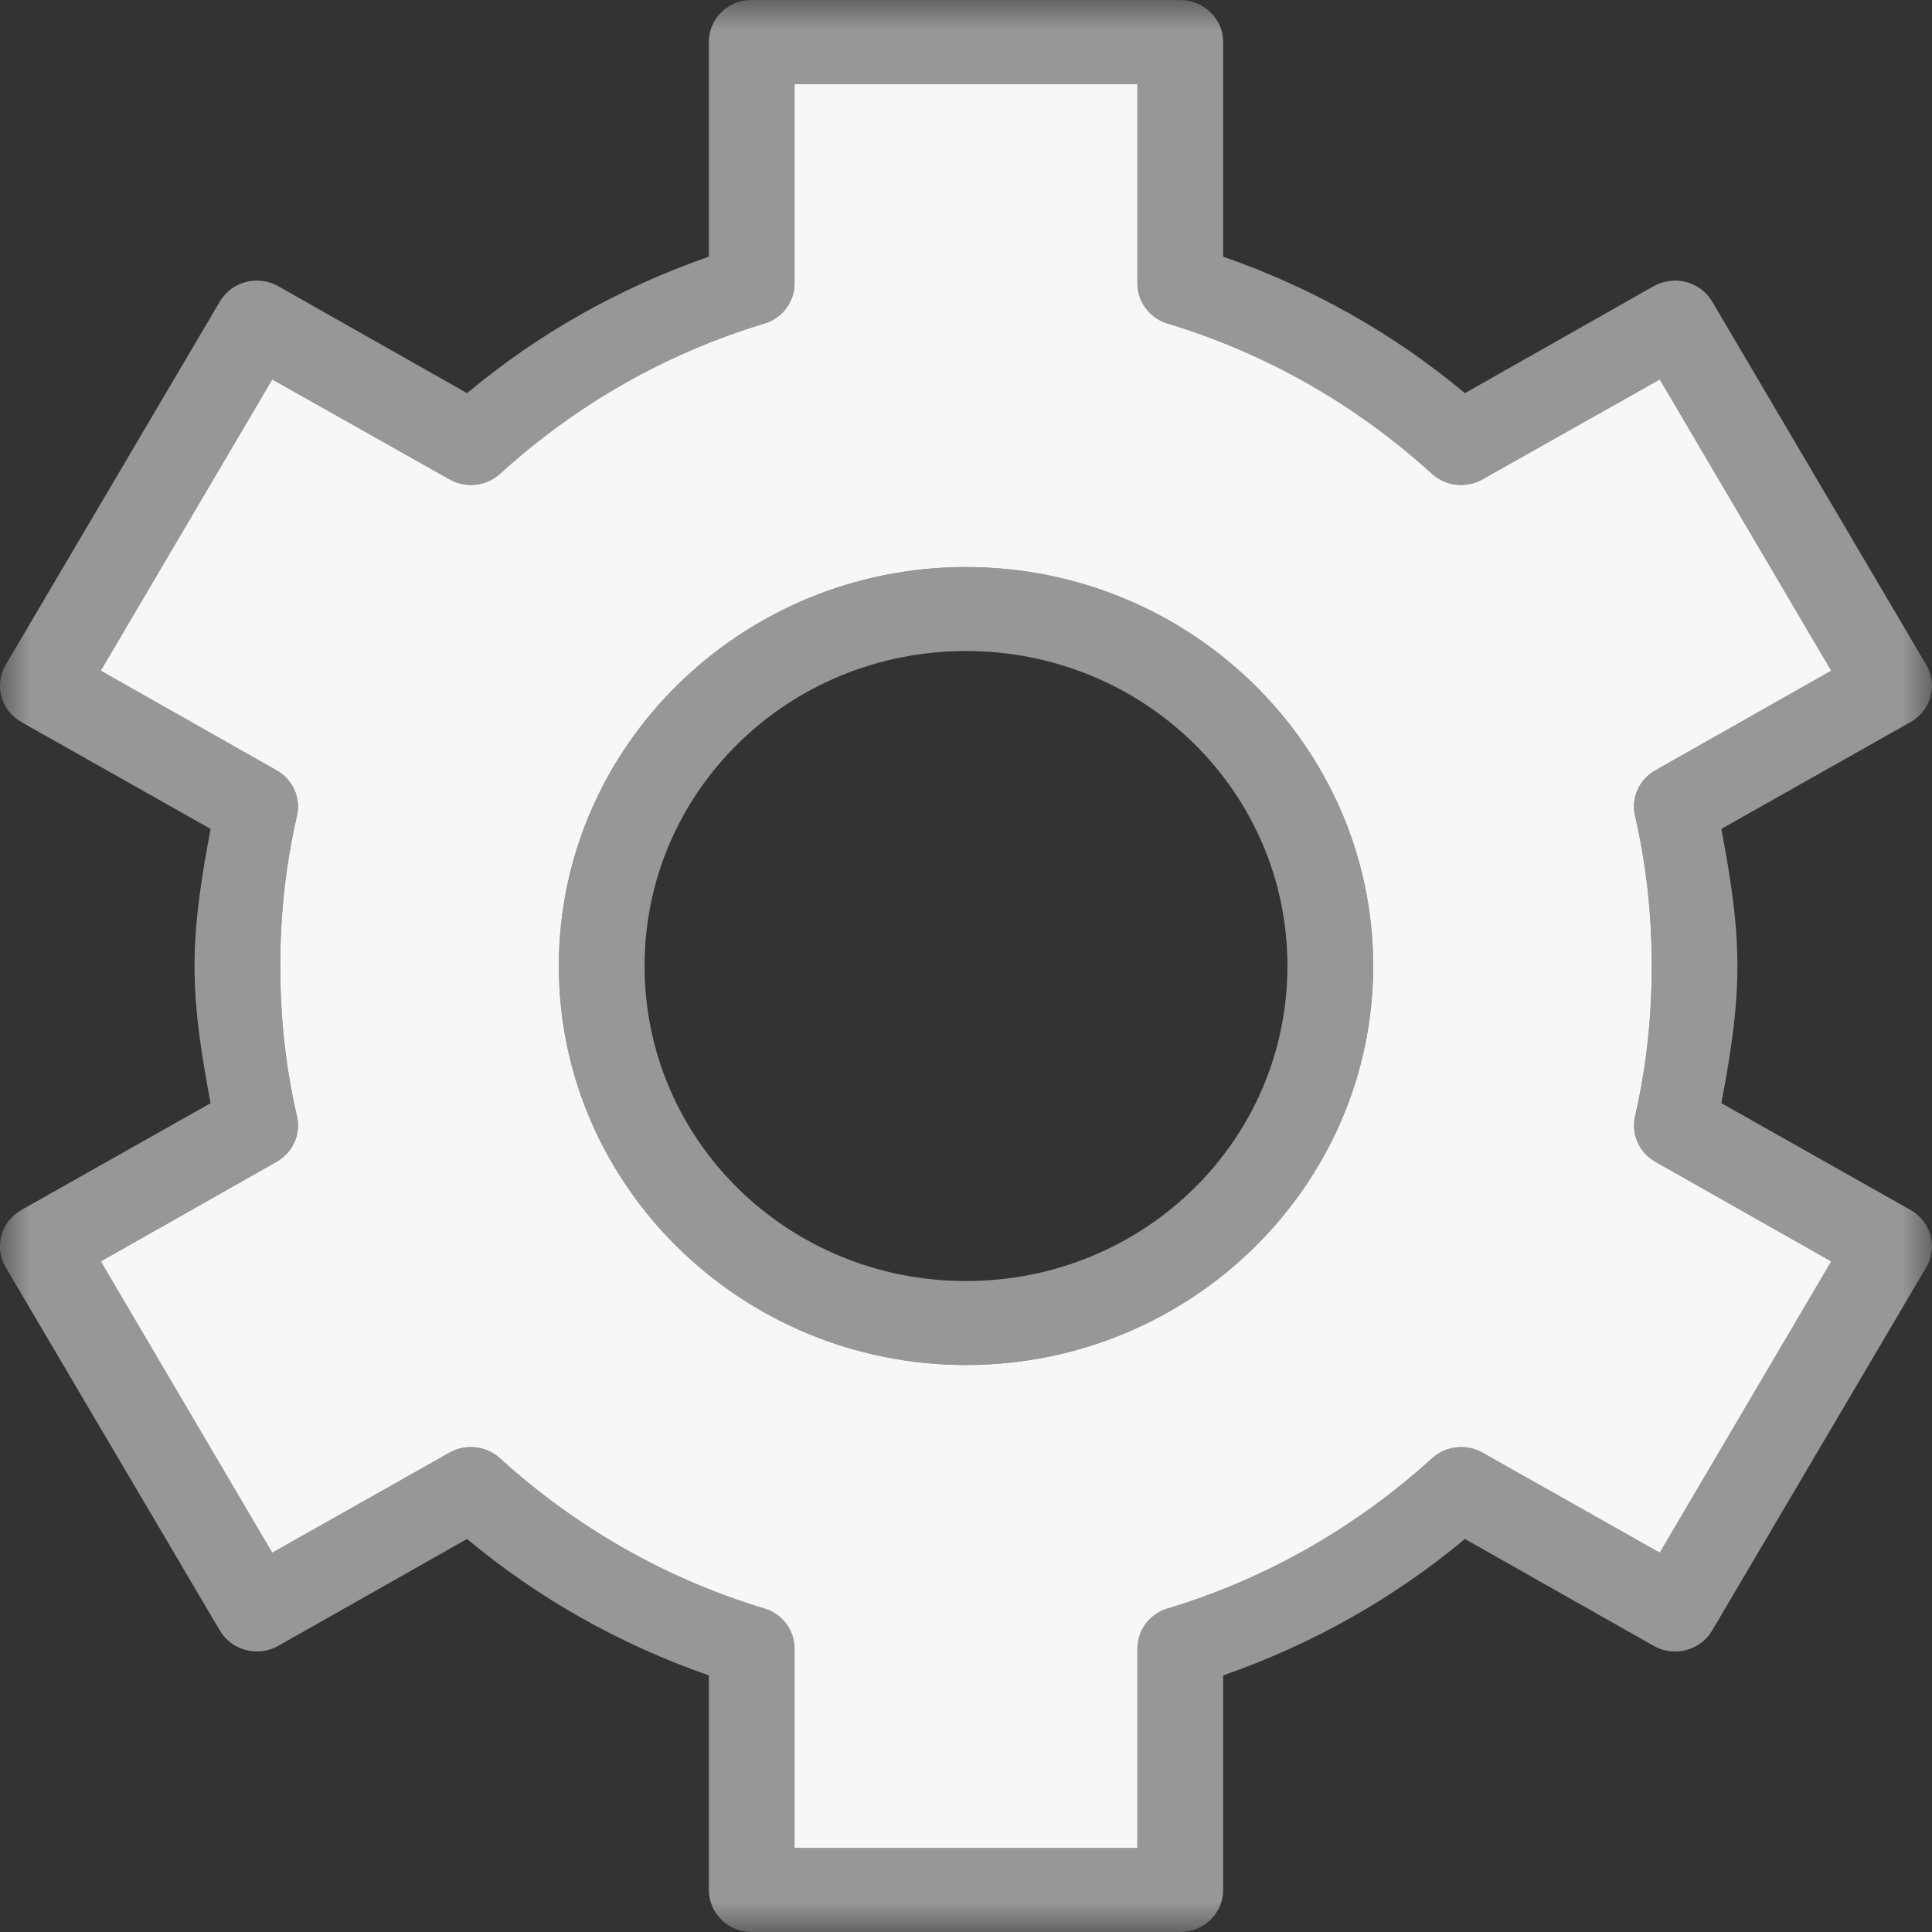 <svg xmlns="http://www.w3.org/2000/svg" xmlns:xlink="http://www.w3.org/1999/xlink" width="32" height="32" version="1.1" viewBox="0 0 32 32"><rect x="0" y="0" width="32" height="32" fill="#333333" stroke="none"/><title>• Prefs / Toolbar Icon / Settings</title><desc>Created with Sketch.</desc><defs><polygon id="path-1" points="0 0 32 0 32 32 0 32"/></defs><g id="•-Prefs-/-Toolbar-Icon-/-Settings" fill="none" fill-rule="evenodd" stroke="none" stroke-width="1"><g><rect id="posn" width="32" height="32" x="0" y="0" rx="4"/><g id="toolbar-settings-4"><g id="Layer_1"><polygon id="Path" fill-rule="nonzero" points="0 32 32 32 32 0 0 0"/><g id="Clipped"><mask id="mask-2" fill="#fff"><use xlink:href="#path-1"/></mask><g id="Group" fill-rule="nonzero" mask="url(#mask-2)"><g id="Shape"><path fill="#979797" d="M17,10.783 C19.949,10.783 22.324,13.111 22.324,16 C22.324,18.89 19.949,21.218 17,21.218 C14.051,21.218 11.676,18.89 11.676,16 C11.676,13.111 14.051,10.783 17,10.783 L17,10.783 Z M17,9.392 C13.284,9.392 10.256,12.359 10.256,16 C10.256,19.642 13.284,22.609 17,22.609 C20.716,22.609 23.744,19.642 23.744,16 C23.744,12.359 20.716,9.392 17,9.392 L17,9.392 Z M14.16,1.392 L19.839,1.392 L19.839,4.697 C19.84,5 20.042,5.269 20.338,5.359 C21.992,5.857 23.48,6.721 24.72,7.848 C24.95,8.056 25.293,8.092 25.563,7.935 L28.491,6.283 L31.331,11.109 L28.413,12.762 C28.148,12.914 28.014,13.217 28.081,13.512 C28.267,14.309 28.358,15.143 28.358,16 C28.358,16.858 28.267,17.691 28.081,18.49 C28.014,18.783 28.148,19.087 28.413,19.24 L31.331,20.891 L28.491,25.718 L25.563,24.065 C25.293,23.909 24.95,23.944 24.72,24.153 C23.48,25.28 21.992,26.144 20.338,26.641 C20.042,26.732 19.84,27 19.839,27.304 L19.839,30.609 L14.16,30.609 L14.16,27.304 C14.16,27 13.958,26.732 13.661,26.641 C12.007,26.144 10.519,25.28 9.28,24.153 C9.049,23.944 8.707,23.909 8.437,24.065 L5.509,25.718 L2.669,20.891 L5.586,19.24 C5.852,19.087 5.986,18.783 5.919,18.49 C5.733,17.691 5.642,16.858 5.642,16 C5.642,15.143 5.733,14.309 5.919,13.512 C5.986,13.217 5.852,12.914 5.586,12.762 L2.669,11.109 L5.509,6.283 L8.437,7.935 C8.707,8.092 9.049,8.056 9.28,7.848 C10.519,6.721 12.007,5.857 13.661,5.359 C13.958,5.269 14.16,5 14.16,4.697 L14.16,1.392 Z M13.384,0.001 C13.018,0.034 12.739,0.336 12.741,0.697 L12.741,4.251 C11.258,4.767 9.908,5.532 8.736,6.512 L5.608,4.74 C5.271,4.55 4.841,4.661 4.644,4.99 L1.094,11.012 C0.9,11.342 1.014,11.763 1.349,11.957 L4.488,13.729 C4.349,14.472 4.222,15.22 4.222,16 C4.222,16.781 4.349,17.529 4.488,18.272 L1.349,20.044 C1.014,20.238 0.9,20.659 1.094,20.99 L4.644,27.011 C4.841,27.339 5.271,27.451 5.608,27.261 L8.736,25.49 C9.908,26.469 11.258,27.233 12.741,27.75 L12.741,31.304 C12.741,31.689 13.059,32 13.451,32 L20.549,32 C20.941,32 21.259,31.689 21.259,31.304 L21.259,27.75 C22.741,27.233 24.092,26.469 25.263,25.49 L28.391,27.261 C28.729,27.451 29.159,27.339 29.356,27.011 L32.905,20.99 C33.099,20.659 32.985,20.238 32.65,20.044 L29.511,18.272 C29.651,17.529 29.777,16.781 29.777,16 C29.777,15.22 29.651,14.472 29.511,13.729 L32.65,11.957 C32.985,11.763 33.099,11.342 32.905,11.012 L29.356,4.99 C29.159,4.661 28.729,4.55 28.391,4.74 L25.263,6.512 C24.092,5.532 22.741,4.767 21.259,4.251 L21.259,0.697 C21.259,0.312 20.941,0.001 20.549,0.001 L13.451,0.001 C13.428,0 13.406,0 13.384,0.001 L13.384,0.001 Z" transform="translate(-1, 0)"/><path fill="#F7F7F7" d="M17,9.392 C13.284,9.392 10.256,12.359 10.256,16 C10.256,19.642 13.284,22.609 17,22.609 C20.716,22.609 23.744,19.642 23.744,16 C23.744,12.359 20.716,9.392 17,9.392 L17,9.392 Z M14.16,1.392 L19.839,1.392 L19.839,4.697 C19.84,5 20.042,5.269 20.338,5.359 C21.992,5.857 23.48,6.721 24.72,7.849 C24.95,8.057 25.293,8.092 25.563,7.935 L28.491,6.284 L31.331,11.109 L28.413,12.762 C28.148,12.914 28.014,13.217 28.081,13.512 C28.267,14.309 28.358,15.143 28.358,16 C28.358,16.858 28.267,17.691 28.081,18.49 C28.014,18.784 28.148,19.087 28.413,19.24 L31.331,20.892 L28.491,25.718 L25.563,24.065 C25.293,23.909 24.95,23.944 24.72,24.153 C23.48,25.28 21.992,26.144 20.338,26.642 C20.042,26.732 19.84,27 19.839,27.305 L19.839,30.609 L14.16,30.609 L14.16,27.305 C14.16,27 13.958,26.732 13.661,26.642 C12.007,26.144 10.519,25.28 9.28,24.153 C9.049,23.944 8.707,23.909 8.437,24.065 L5.509,25.718 L2.669,20.892 L5.586,19.24 C5.852,19.087 5.986,18.784 5.919,18.49 C5.733,17.691 5.642,16.858 5.642,16 C5.642,15.143 5.733,14.309 5.919,13.512 C5.986,13.217 5.852,12.914 5.586,12.762 L2.669,11.109 L5.509,6.284 L8.437,7.935 C8.707,8.092 9.049,8.057 9.28,7.849 C10.519,6.721 12.007,5.857 13.661,5.359 C13.958,5.269 14.16,5 14.16,4.697 L14.16,1.392 Z" transform="translate(-1, 0)"/></g></g></g></g></g></g></g></svg>